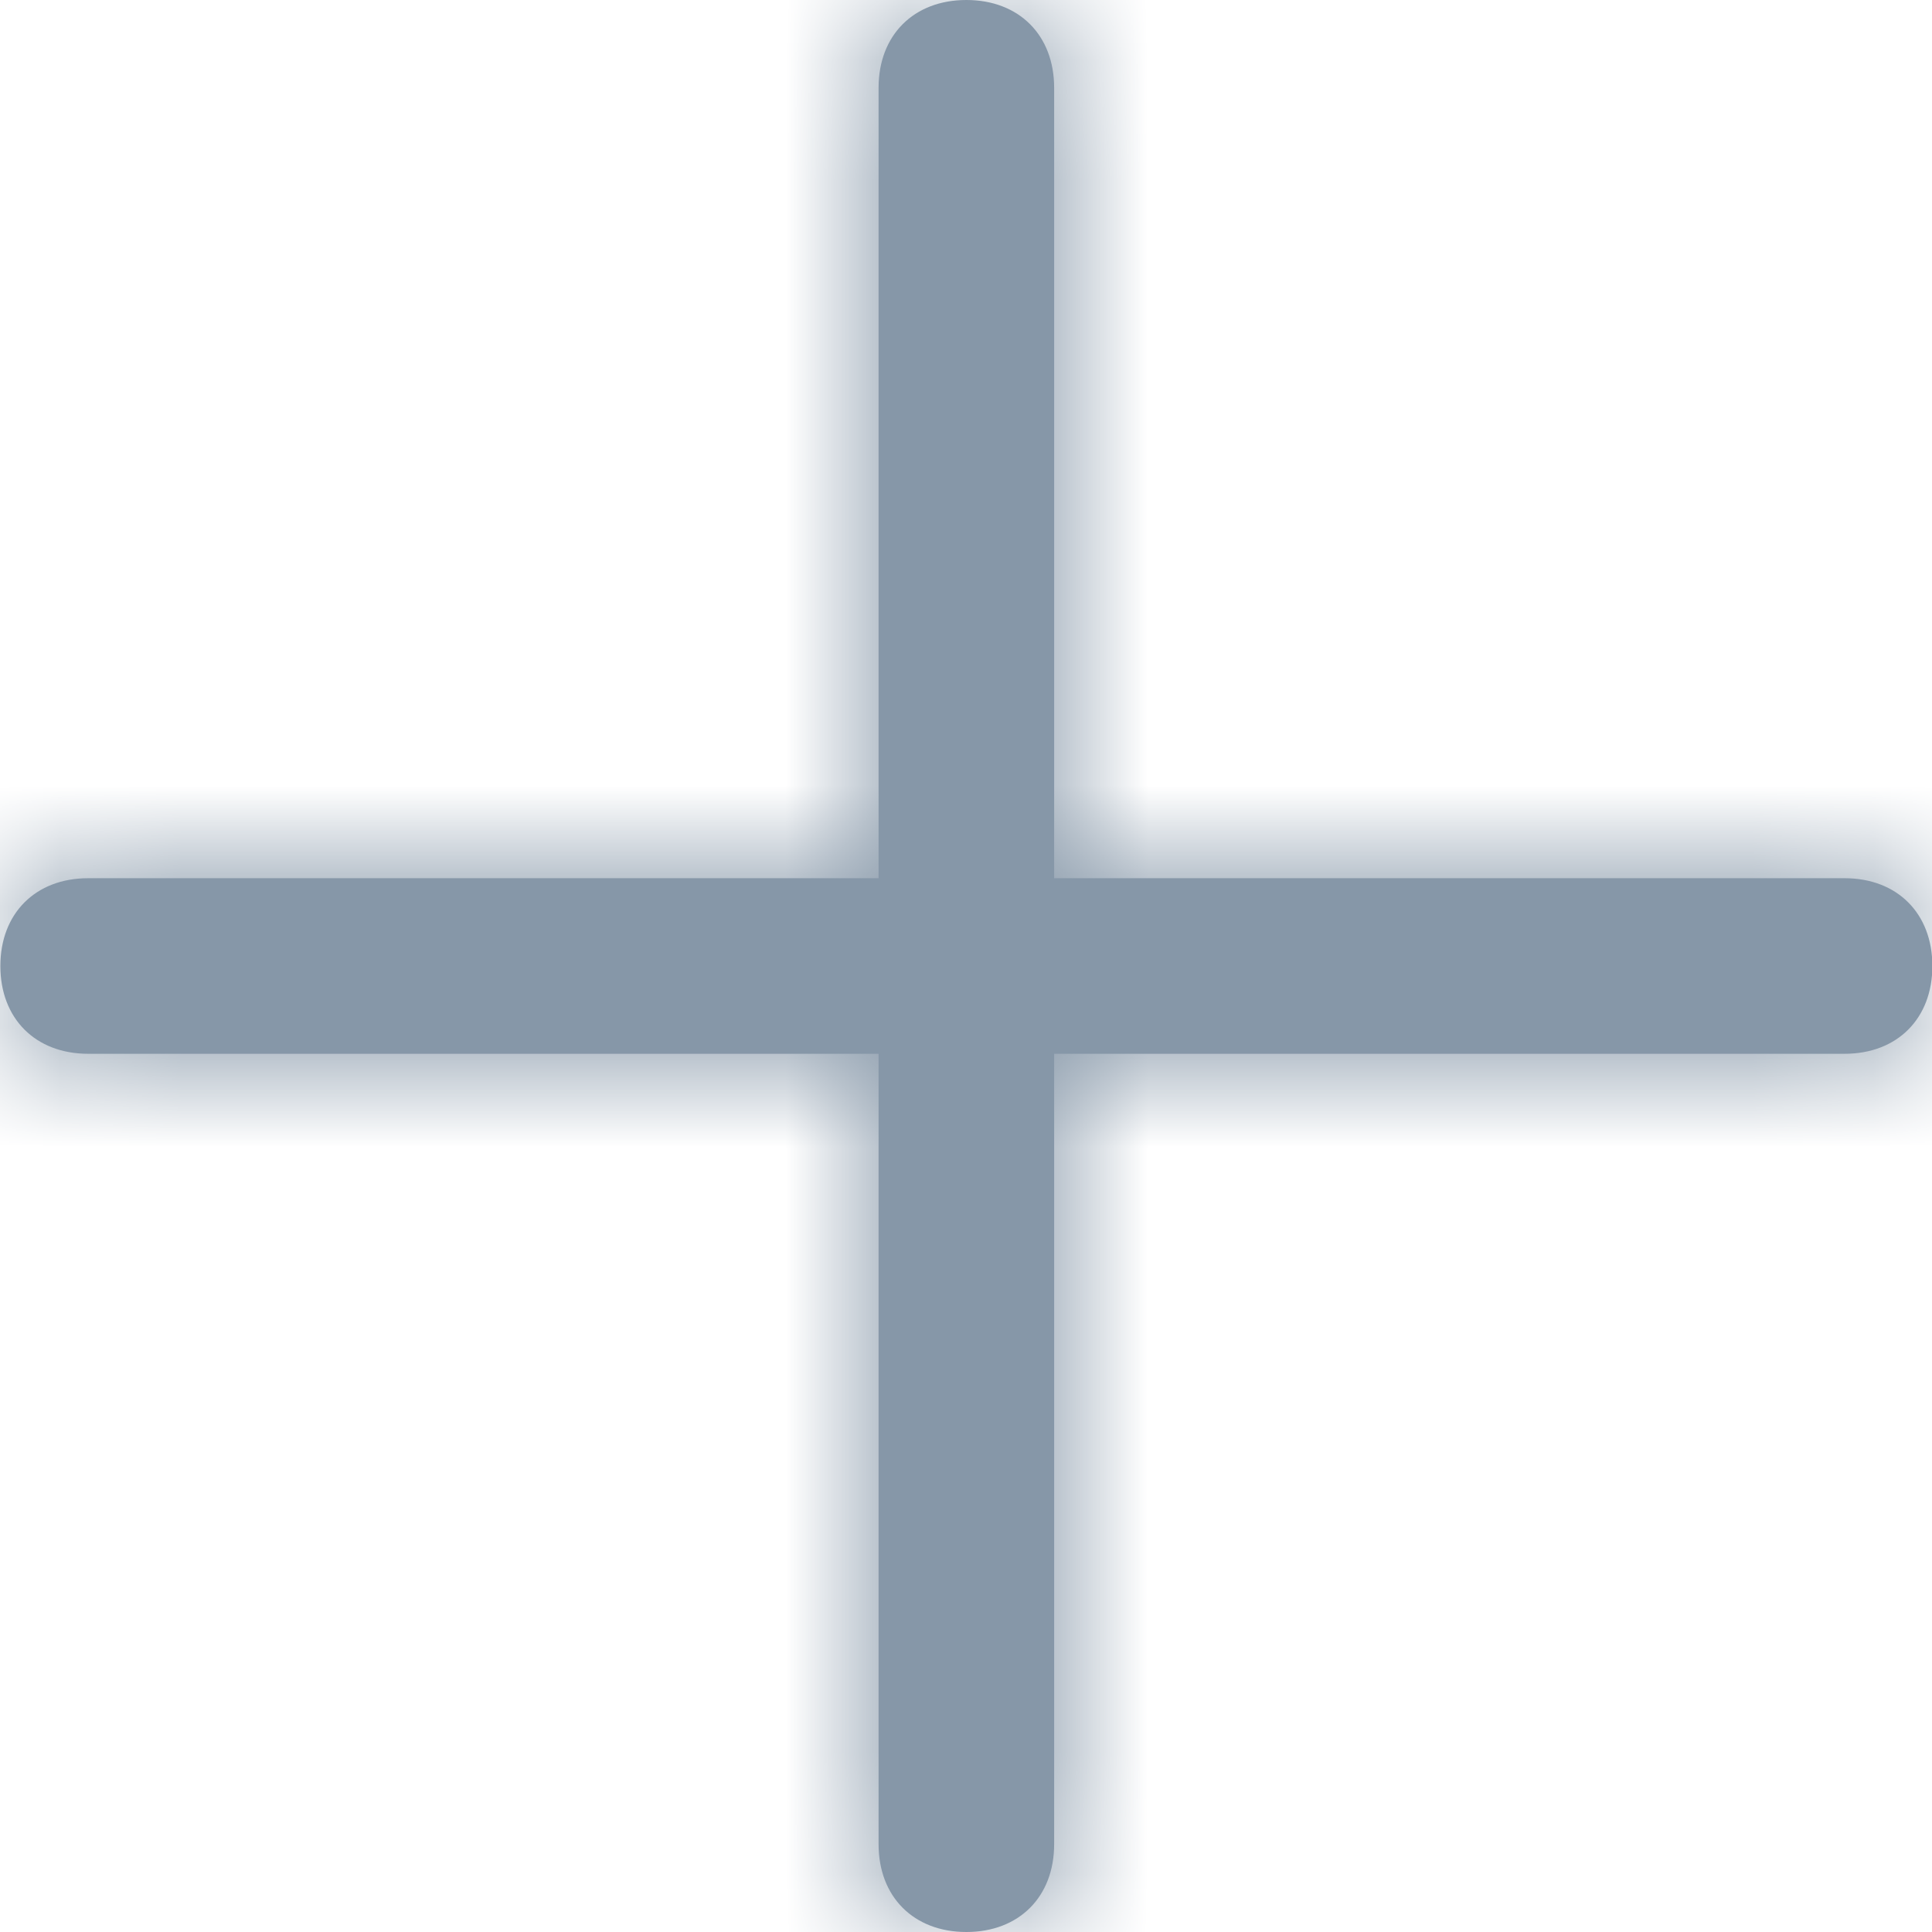 <?xml version="1.0" encoding="UTF-8"?>
<svg width="16px" height="16px" viewBox="0 0 16 16" version="1.1" xmlns="http://www.w3.org/2000/svg" xmlns:xlink="http://www.w3.org/1999/xlink">
    <!-- Generator: sketchtool 58 (101010) - https://sketch.com -->
    <title>7ADC4EE8-AEDE-4D46-9985-6206BAF70566</title>
    <desc>Created with sketchtool.</desc>
    <defs>
        <path d="M19.273,11.273 L12.727,11.273 L12.727,4.727 C12.727,4.291 12.436,4 12,4 C11.564,4 11.273,4.291 11.273,4.727 L11.273,11.273 L4.727,11.273 C4.291,11.273 4,11.564 4,12 C4,12.436 4.291,12.727 4.727,12.727 L11.273,12.727 L11.273,19.273 C11.273,19.709 11.564,20 12,20 C12.436,20 12.727,19.709 12.727,19.273 L12.727,12.727 L19.273,12.727 C19.709,12.727 20,12.436 20,12 C20,11.564 19.709,11.273 19.273,11.273 Z" id="path-1"></path>
    </defs>
    <g id="👨🏻‍💻-BGV-Configuration" stroke="none" stroke-width="1" fill="none" fill-rule="evenodd">
        <g id="bgv-configuration-4_betterplace-spoc" transform="translate(-216, -198)">
            <g id="section" transform="translate(160, 128)">
                <g id="Group-7" transform="translate(40, 24)">
                    <g id="form-field-/-entered" transform="translate(0, 30)">
                        <g id="search" transform="translate(12, 12)">
                            <g id="Group-3">
                                <g id="icon-/-24-/-info-/-add" transform="translate(0.003, 0)">
                                    <mask id="mask-2" fill="white">
                                        <use xlink:href="#path-1"></use>
                                    </mask>
                                    <use id="Path" fill="#8697A8" fill-rule="nonzero" xlink:href="#path-1"></use>
                                    <rect id="Rectangle" fill="#8697A8" mask="url(#mask-2)" x="0" y="0" width="24" height="24"></rect>
                                </g>
                            </g>
                        </g>
                    </g>
                </g>
            </g>
        </g>
    </g>
</svg>